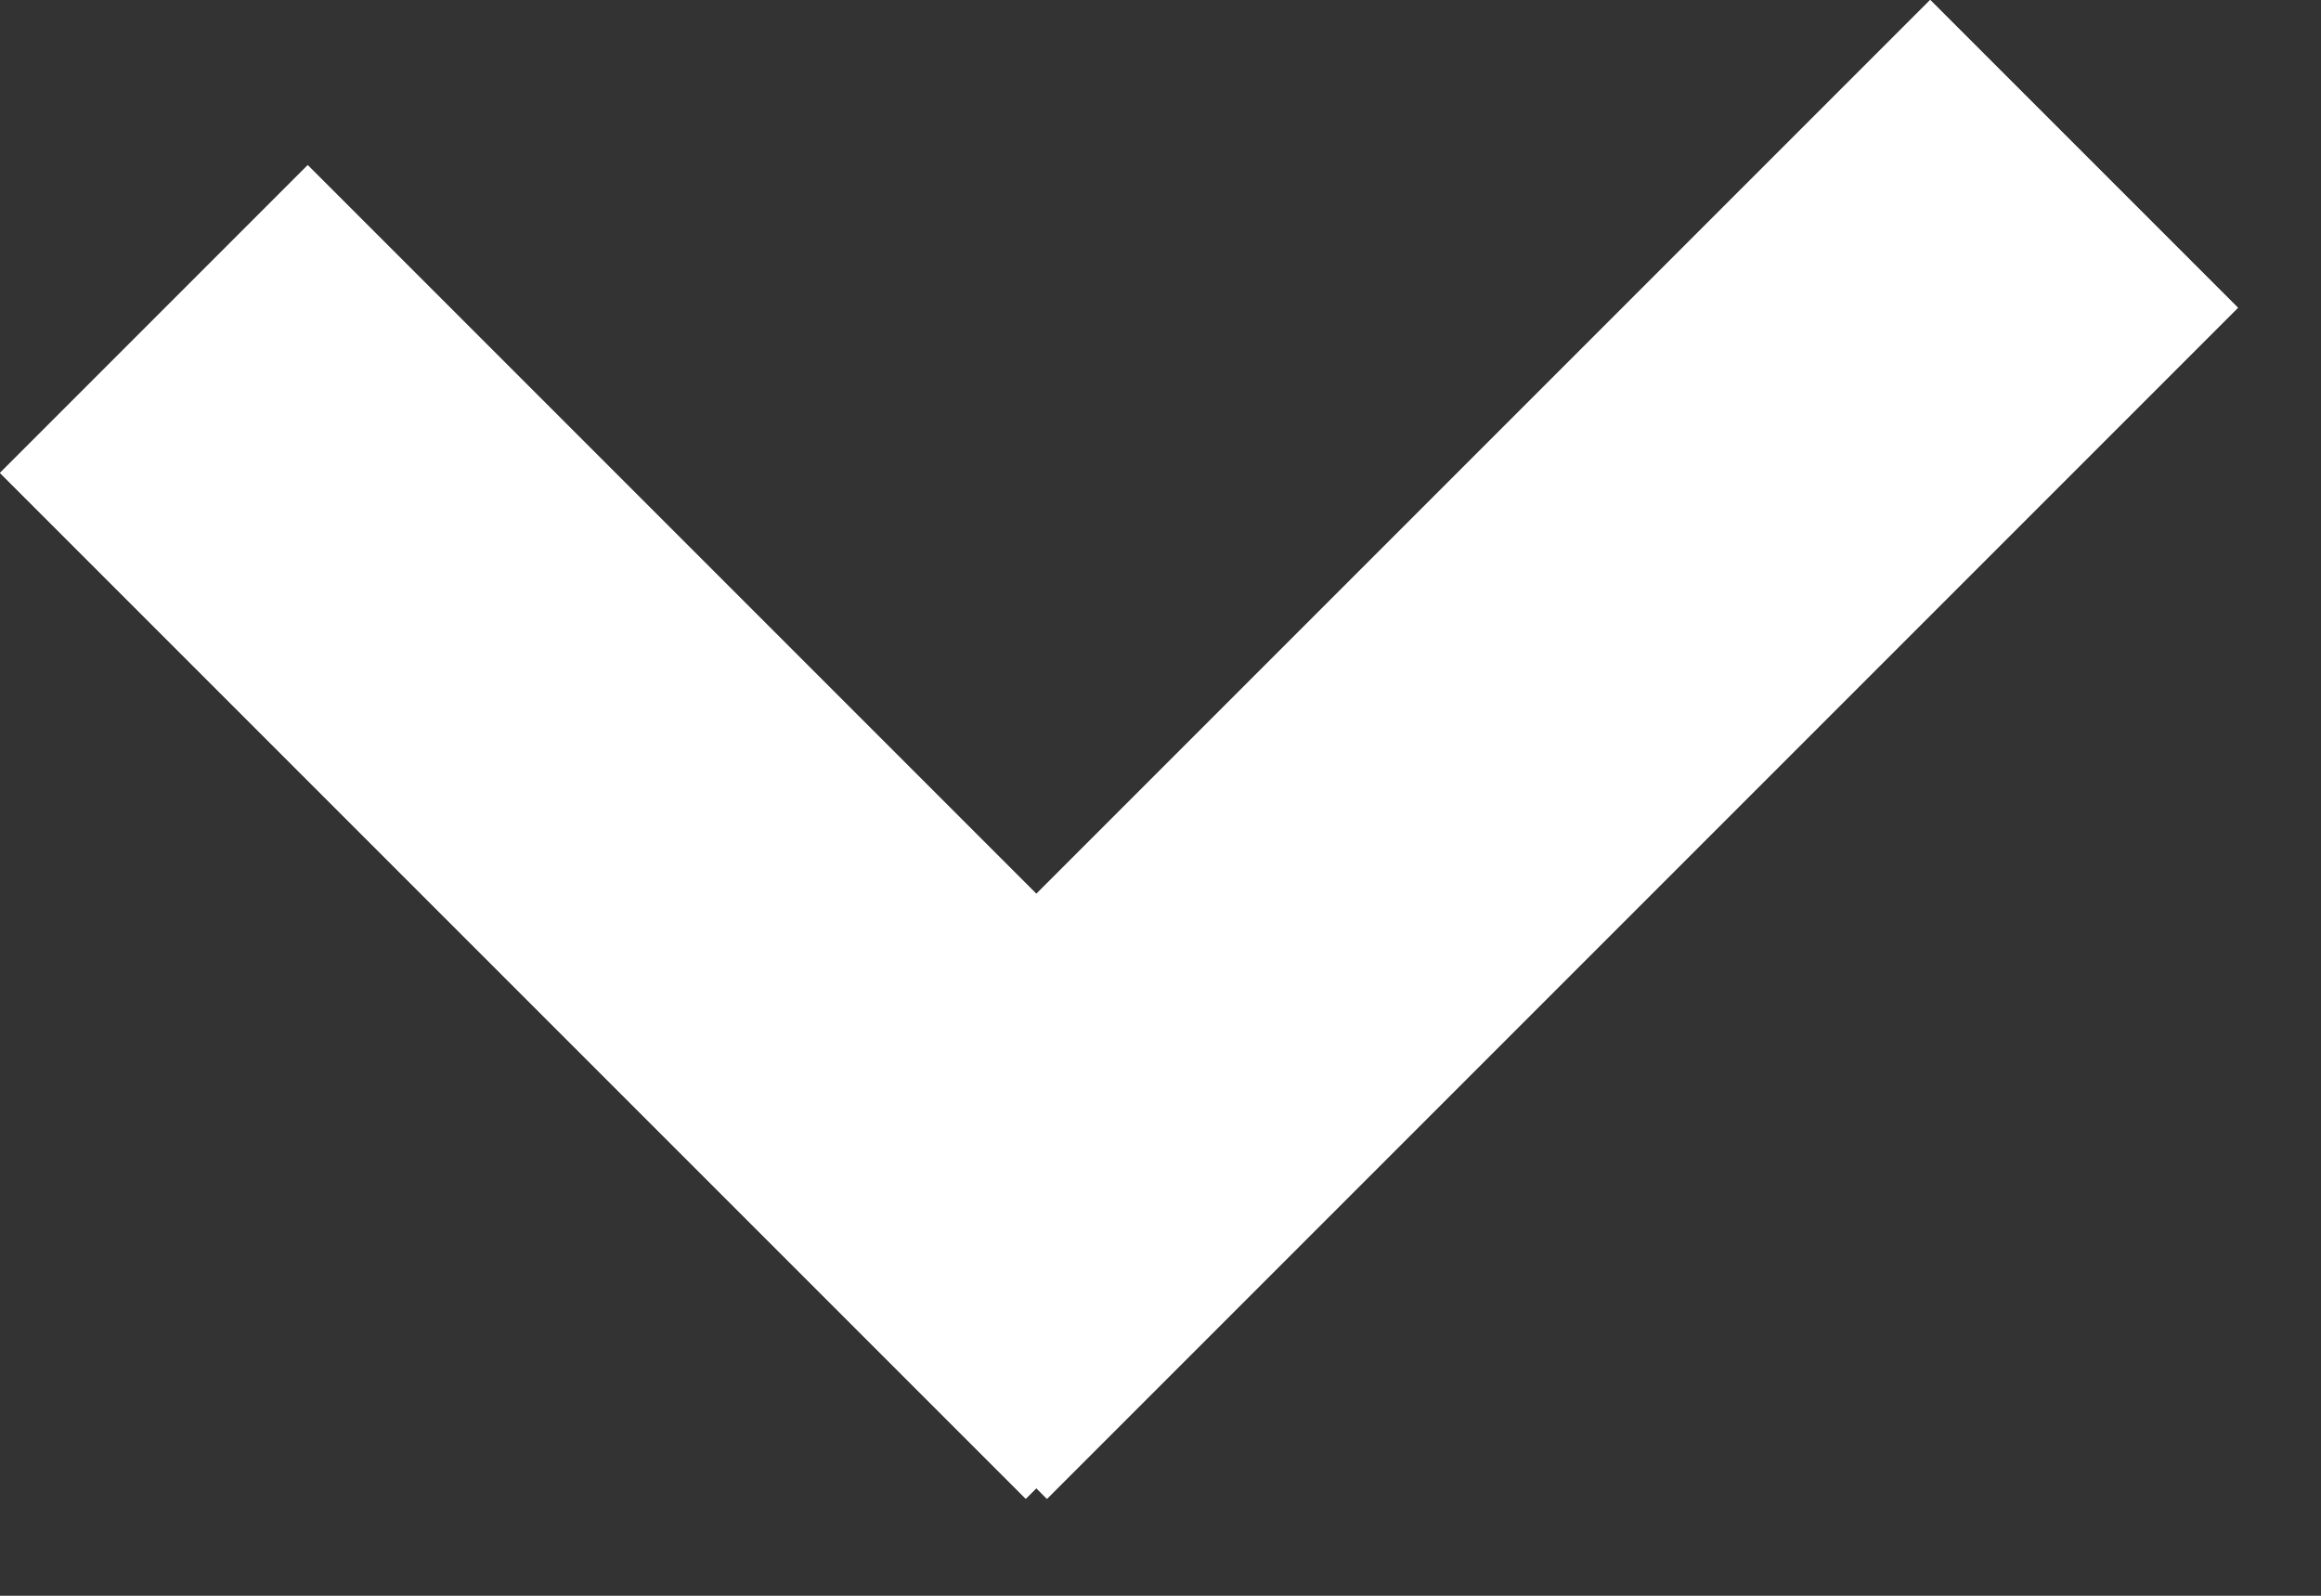 <svg width="16" height="11" viewBox="0 0 16 11" fill="none" xmlns="http://www.w3.org/2000/svg">
<rect x="0" y="0" width="16" height="11" fill="#333333" stroke="none"/>
<rect y="3.26" width="3" height="10" transform="rotate(-45 0 3.26)" fill="white"/>
<rect y="3.26" width="3" height="10" transform="rotate(-45 0 3.26)" fill="white"/>
<rect x="13.306" width="3" height="11.611" transform="rotate(45 13.306 0)" fill="white"/>
<rect x="13.306" width="3" height="11.611" transform="rotate(45 13.306 0)" fill="white"/>
</svg>
